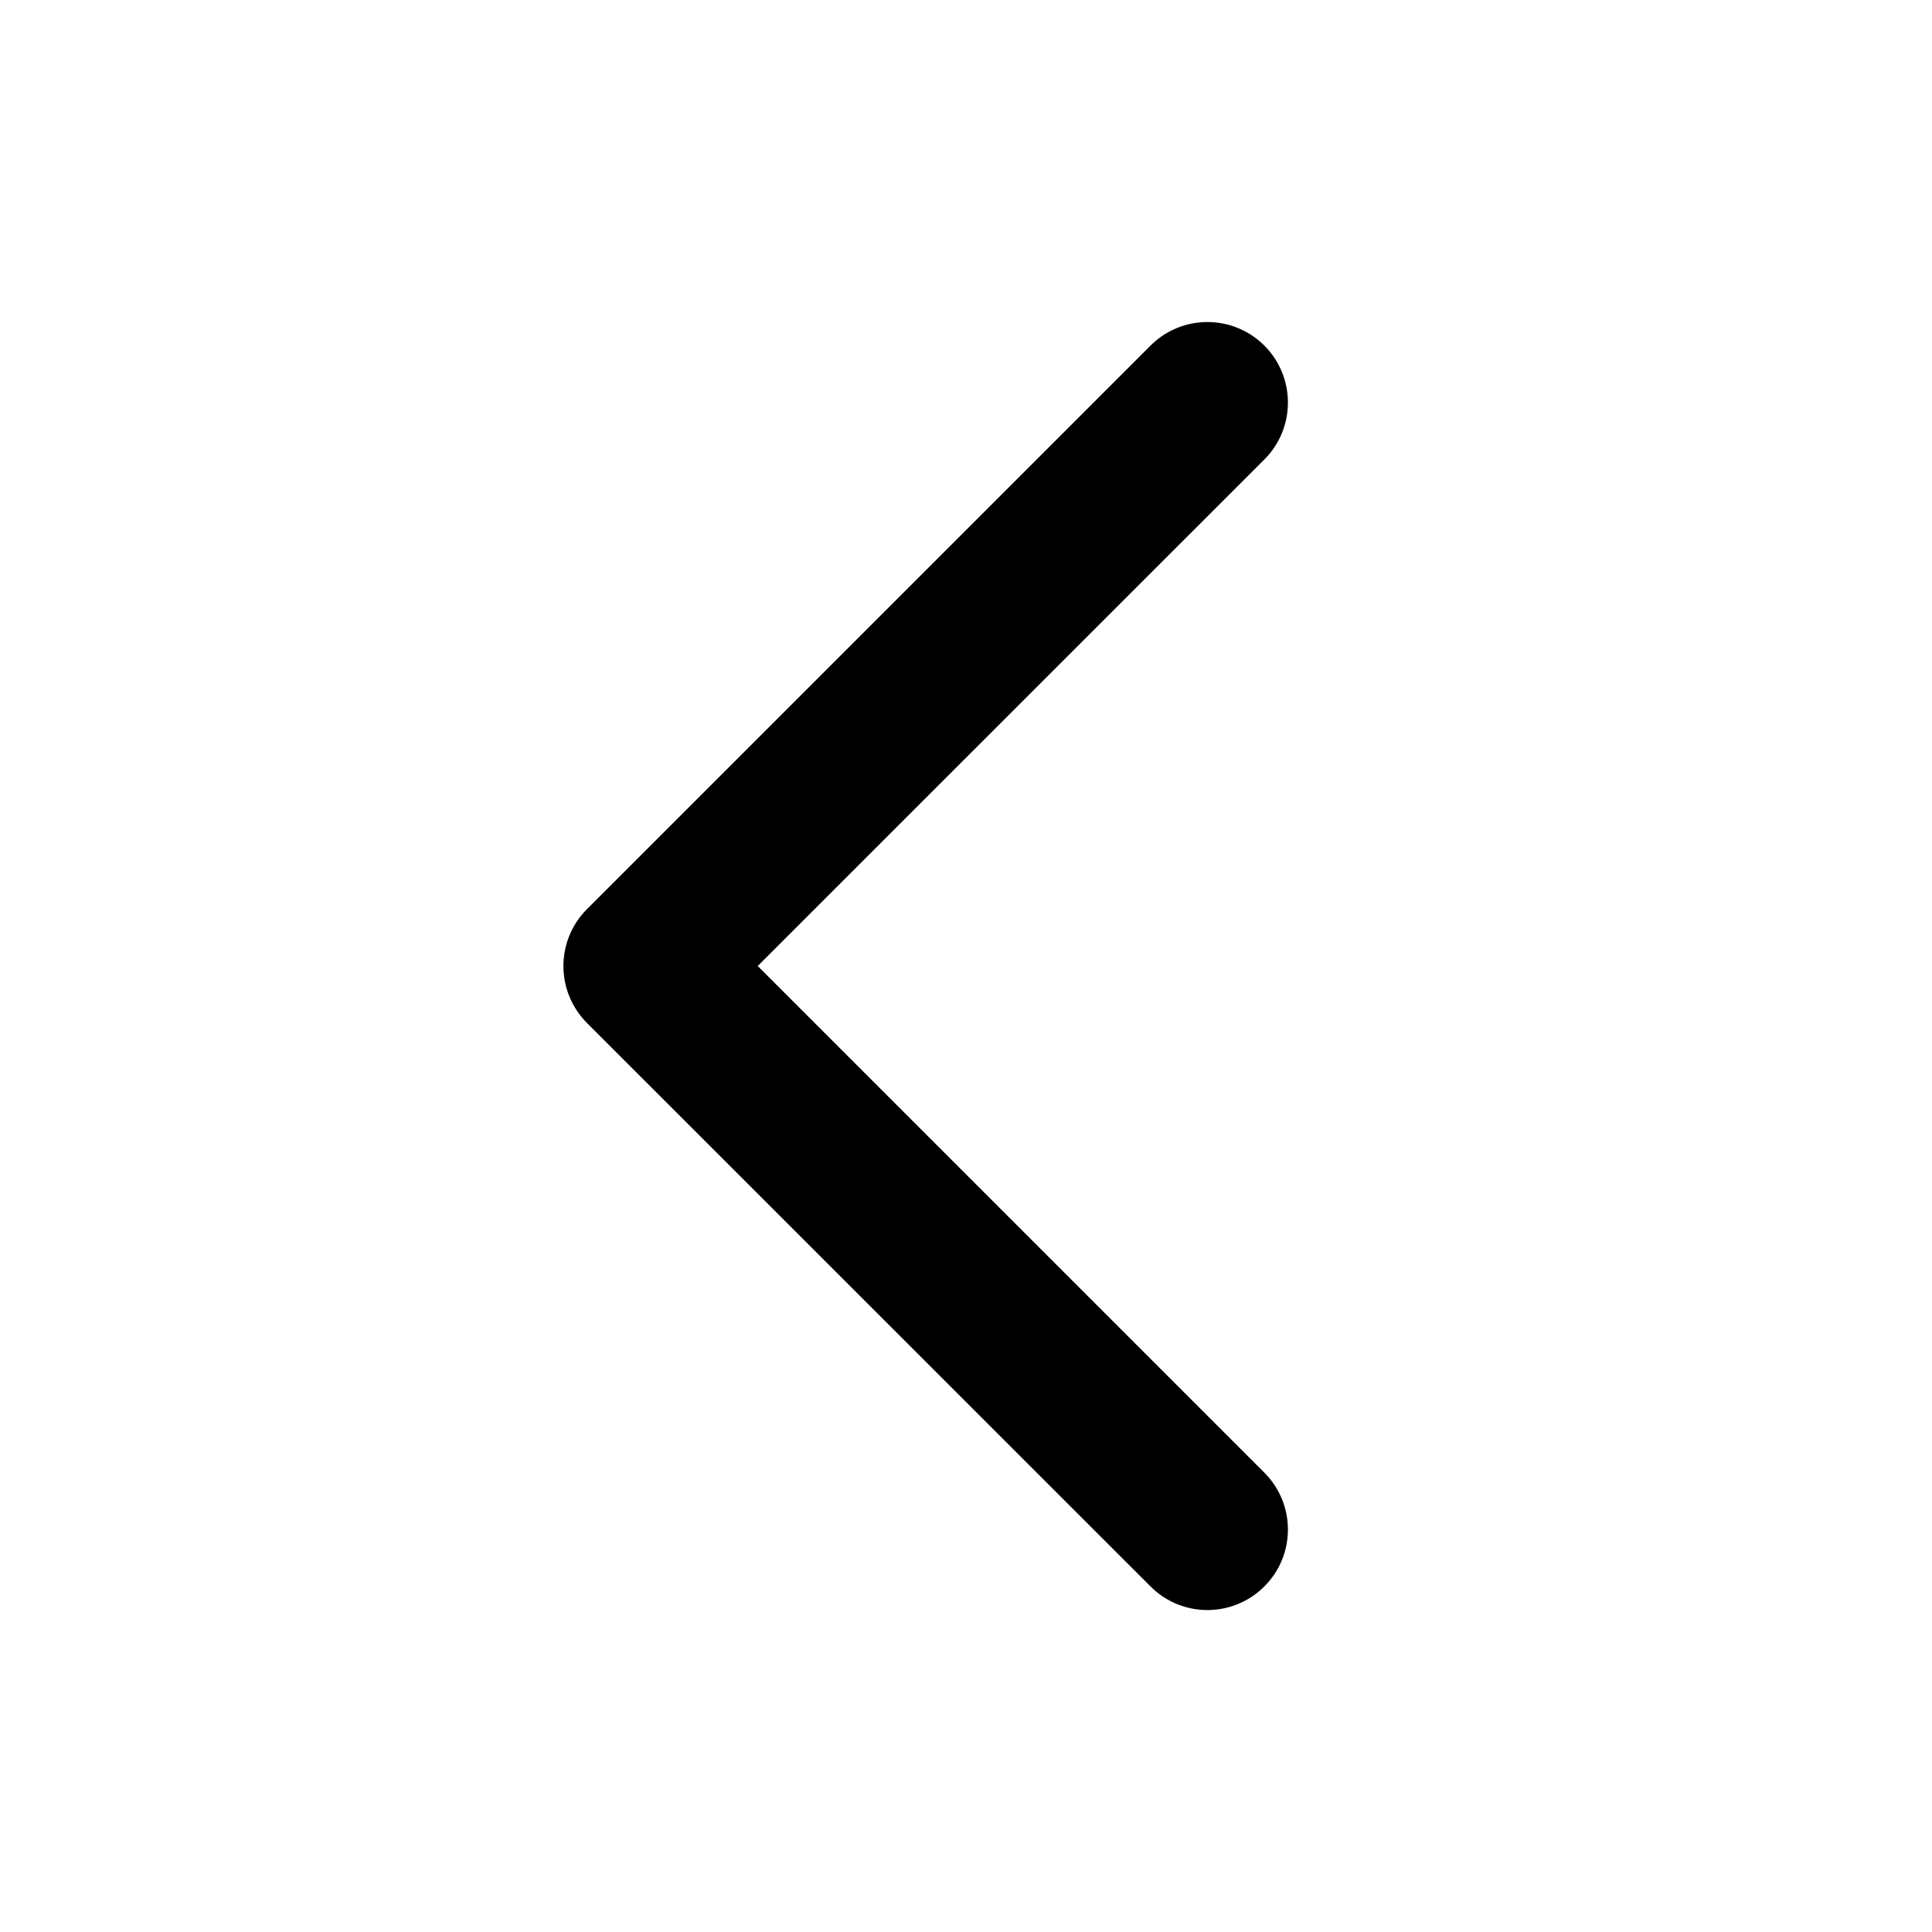 <svg width="16" height="16" viewBox="0 0 16 16" xmlns="http://www.w3.org/2000/svg">
<path fill-rule="evenodd" clip-rule="evenodd" d="M10.471 2.862C10.21 2.602 9.788 2.602 9.528 2.862L4.861 7.529C4.601 7.789 4.601 8.211 4.861 8.472L9.528 13.138C9.788 13.399 10.21 13.399 10.471 13.138C10.731 12.878 10.731 12.456 10.471 12.196L6.275 8L10.471 3.805C10.731 3.545 10.731 3.123 10.471 2.862Z"/>
</svg>
